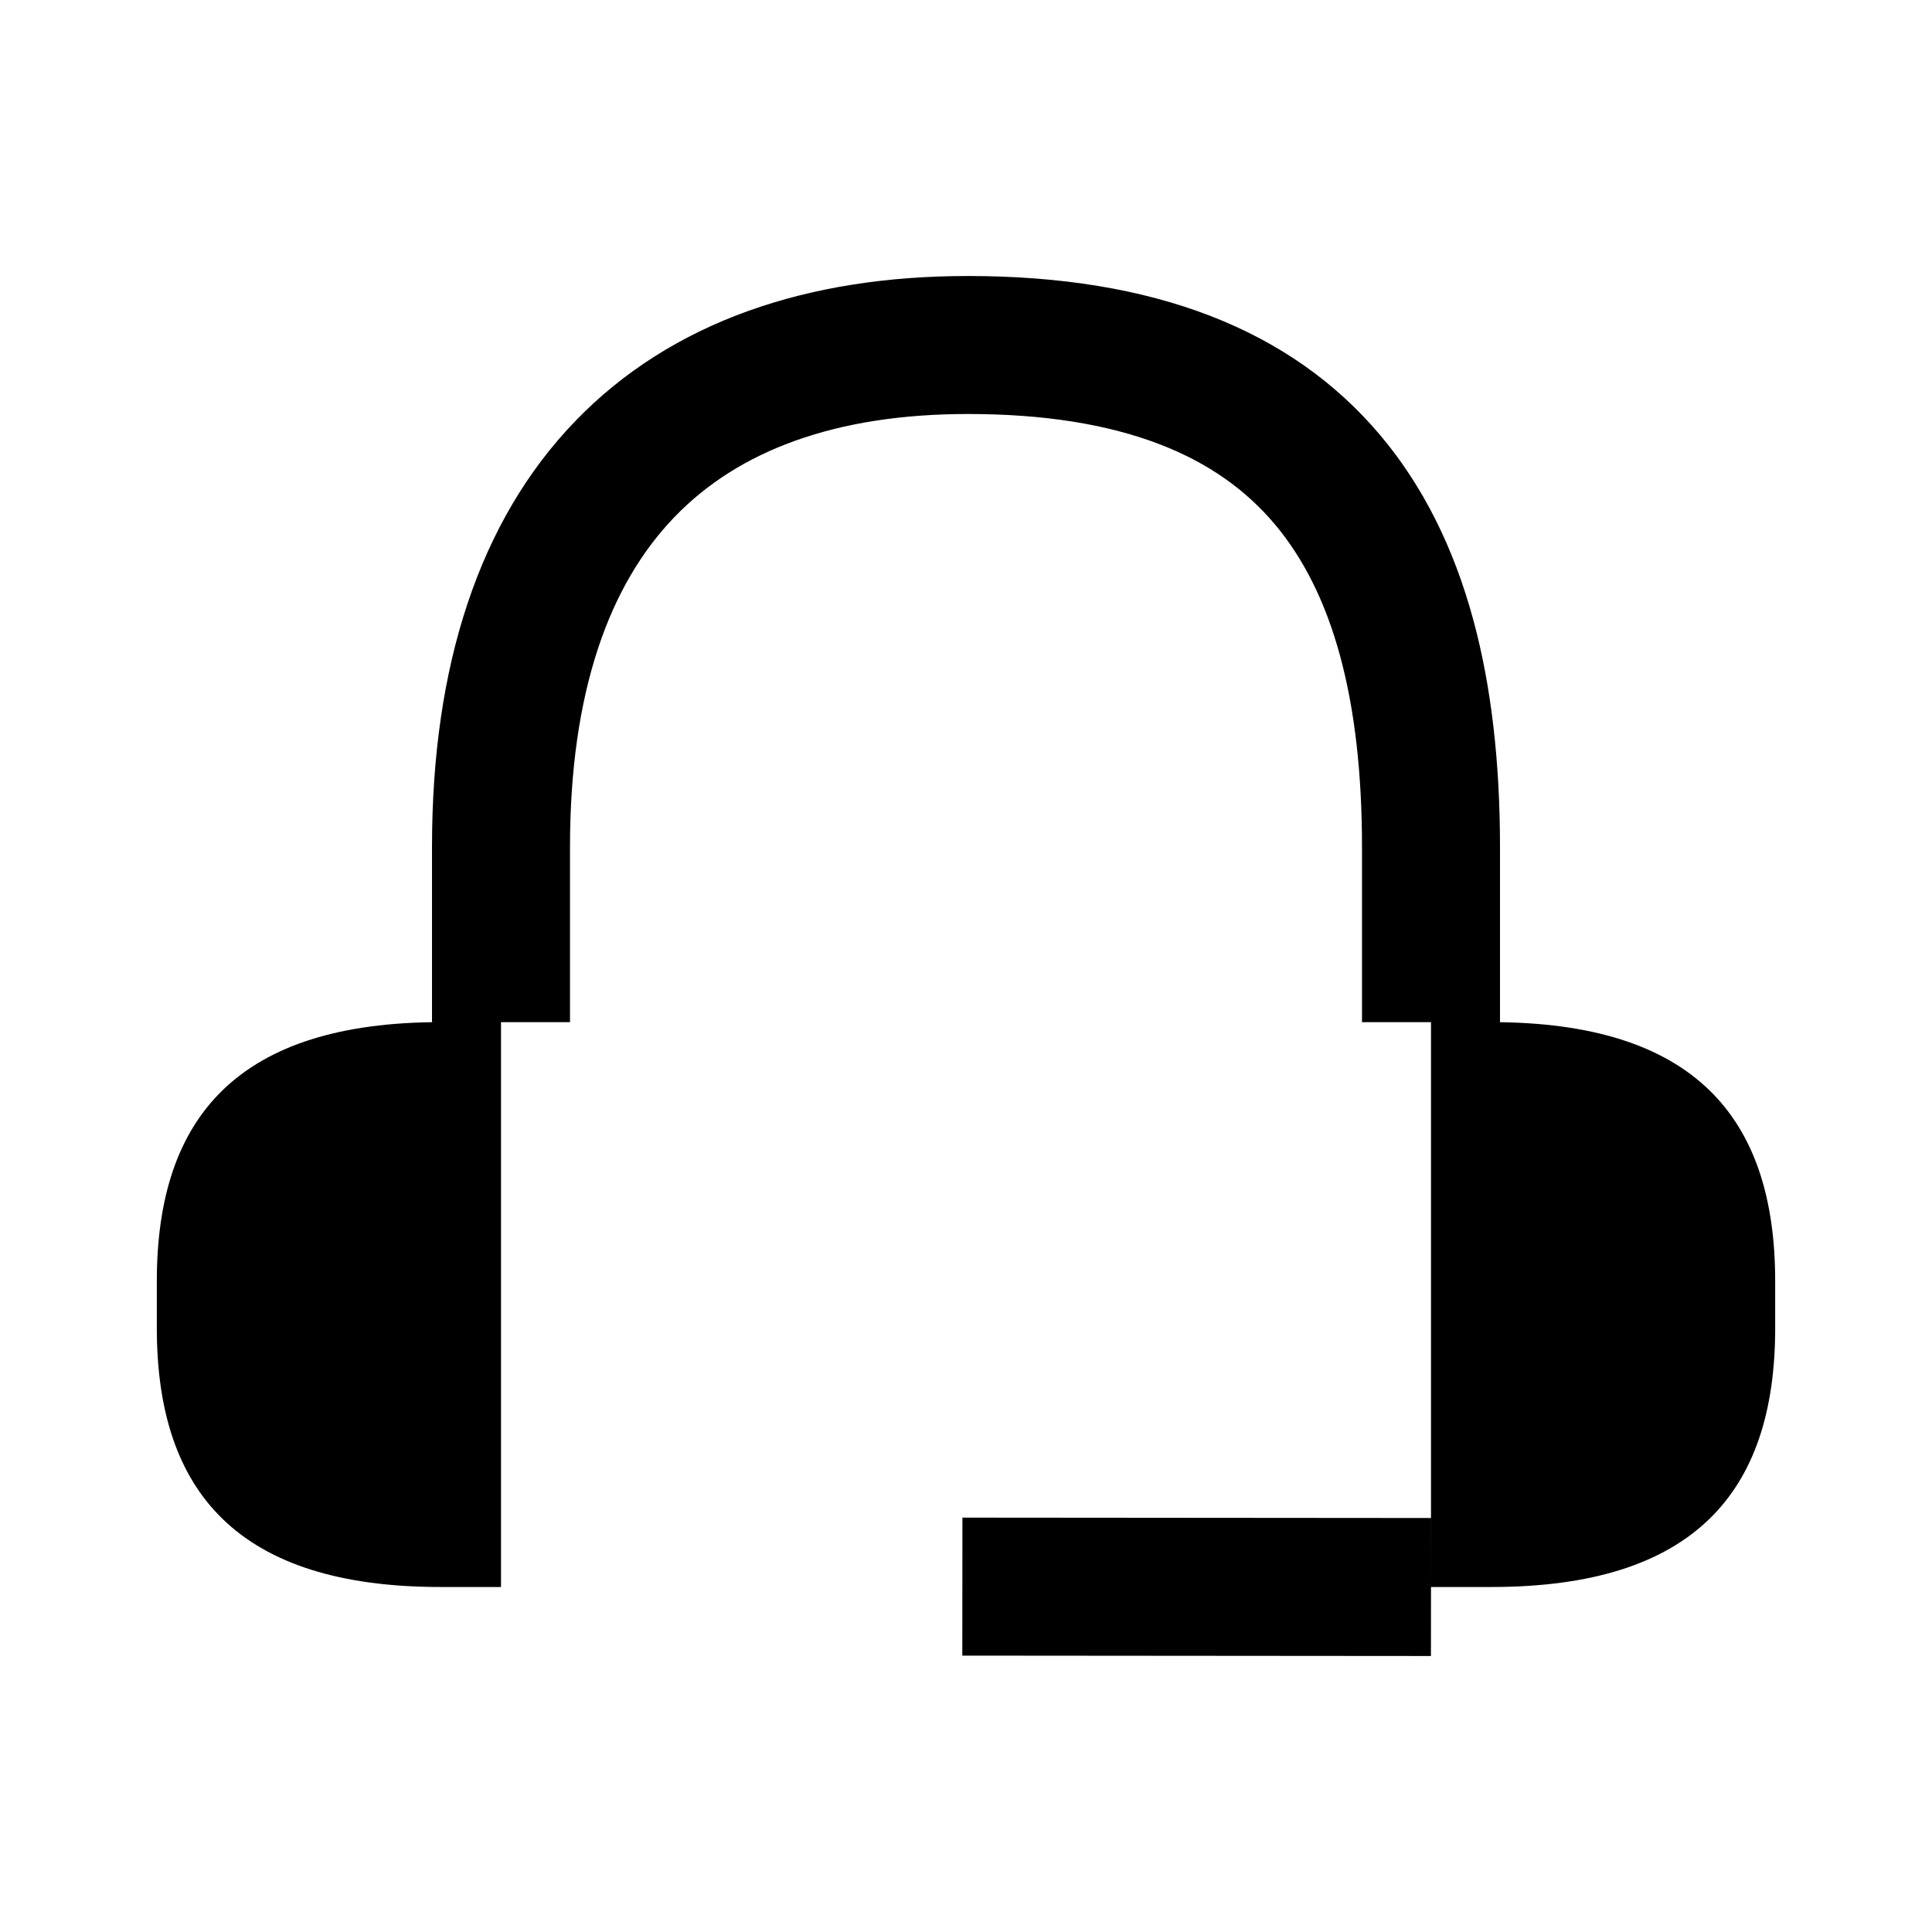 <svg xmlns="http://www.w3.org/2000/svg" xmlns:xlink="http://www.w3.org/1999/xlink" width="308" height="308" viewBox="0 0 308 308" fill="none"><defs><rect id="path_0" x="0" y="0" width="308" height="308" /></defs><g opacity="1" transform="translate(0 0)  rotate(0 154 154)"><mask id="bg-mask-0" fill="white"><use xlink:href="#path_0"></use></mask><g mask="url(#bg-mask-0)" ><path id="拼合图形" fill-rule="evenodd" style="fill:#000000" transform="translate(25 55)  rotate(0 129 99)" opacity="1" d="M45.25,198L54.87,198L54.87,107.95L45.25,107.95C13.06,107.95 0,122.97 0,149.23L0,156.73C0,182.99 13.06,198 45.25,198Z M212.75,107.95L203.13,107.95L203.13,198L212.75,198C244.94,198 258,182.99 258,156.73L258,149.23C258,122.97 244.94,107.95 212.75,107.95Z M203.121 209L128.411 208.94L128.429 186.94L203.139 187L203.121 209Z M43.87 107.95L43.87 80.03Q43.87 58.227 49.517 41.269Q55.272 23.987 66.715 12.127Q72.409 6.226 79.413 1.79Q86.284 -2.561 94.329 -5.444Q109.83 -11 129.32 -11Q173.691 -11 195.081 14.432Q205.153 26.408 209.878 43.831Q214.13 59.511 214.13 80.03L214.13 107.95L192.13 107.95L192.13 80.03Q192.13 62.441 188.645 49.589Q185.191 36.852 178.244 28.593Q174.754 24.443 170.299 21.312Q165.663 18.053 159.892 15.832Q147.345 11 129.32 11Q113.654 11 101.752 15.266Q90.296 19.372 82.547 27.403Q74.569 35.672 70.39 48.219Q65.87 61.794 65.87 80.03L65.87 107.95L43.87 107.95Z " /><path  id="拼合图形" style="stroke:#000000; stroke-width:22; stroke-opacity:1; stroke-dasharray:0 0" transform="translate(25 55)  rotate(0 129 99)" d="" /></g></g></svg>